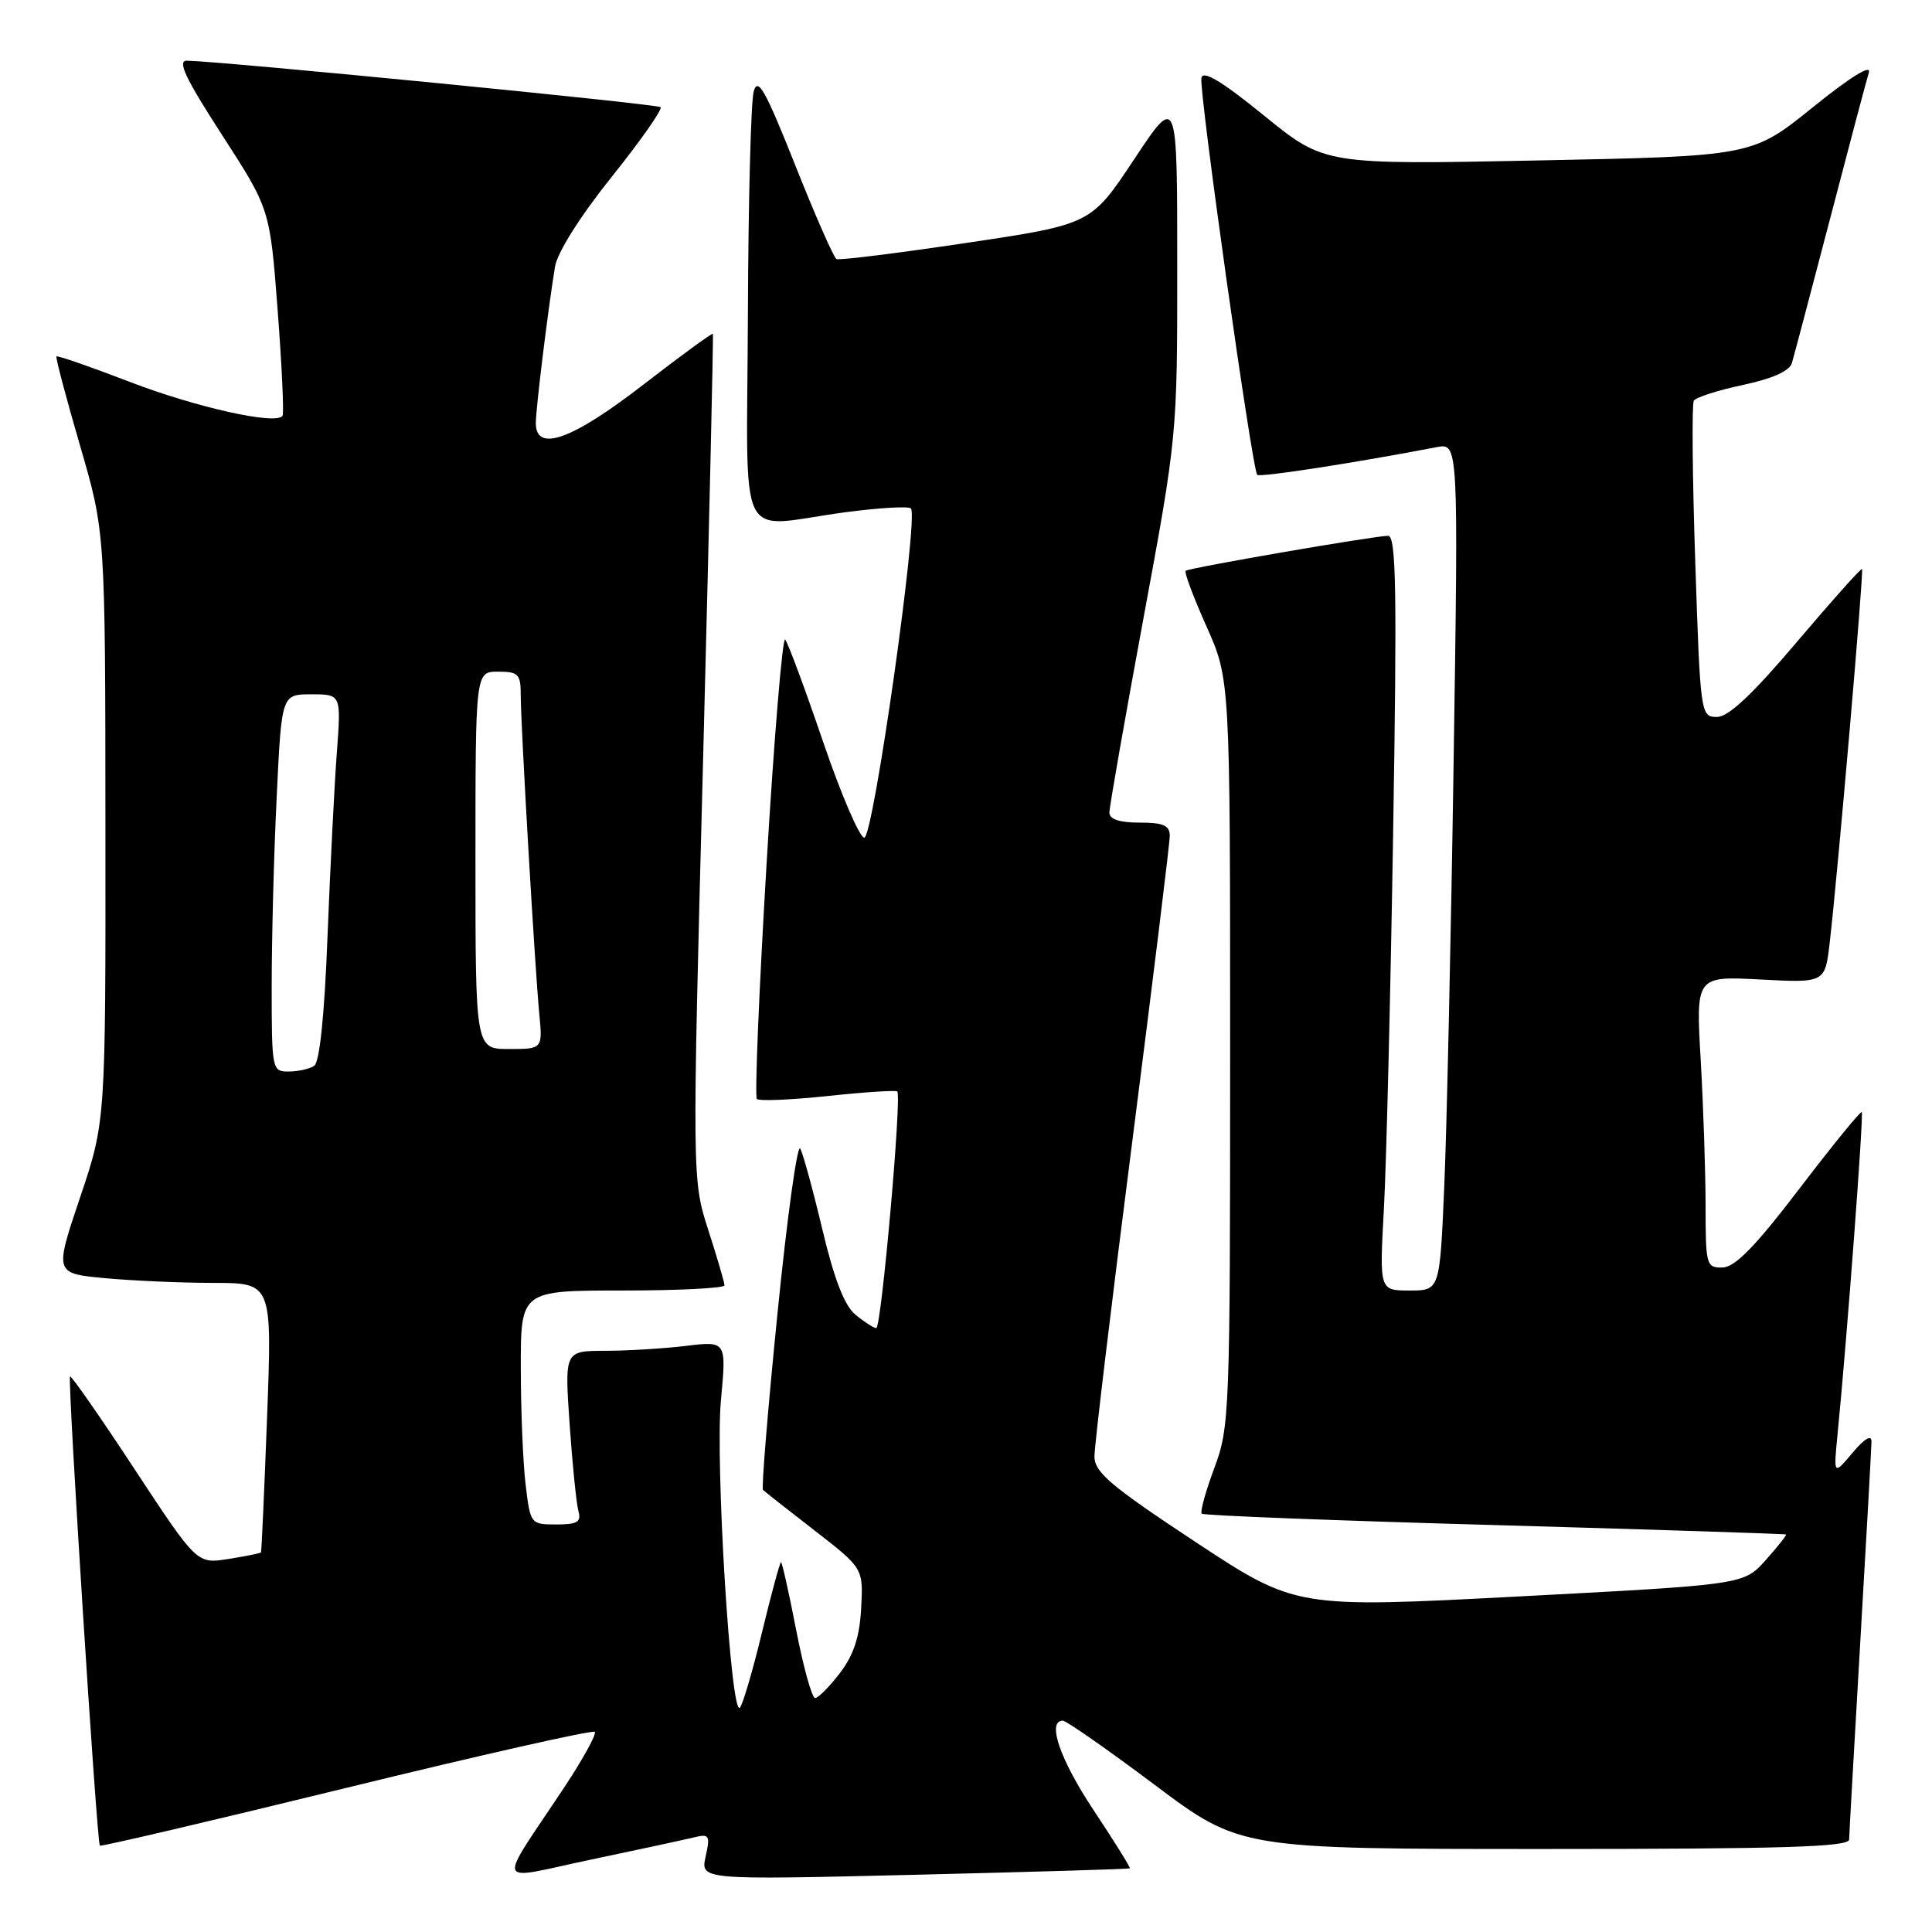 <?xml version="1.0" encoding="UTF-8" standalone="no"?>
<!DOCTYPE svg PUBLIC "-//W3C//DTD SVG 1.1//EN" "http://www.w3.org/Graphics/SVG/1.1/DTD/svg11.dtd" >
<svg xmlns="http://www.w3.org/2000/svg" xmlns:xlink="http://www.w3.org/1999/xlink" version="1.1" viewBox="0 0 256 256">
 <g >
 <path fill="currentColor"
d=" M 91.84 243.49 C 94.00 242.96 94.13 243.15 93.50 246.01 C 92.82 249.10 92.82 249.10 121.16 248.42 C 136.75 248.04 149.60 247.66 149.71 247.57 C 149.83 247.48 147.69 244.05 144.97 239.95 C 140.47 233.20 138.67 228.00 140.83 228.00 C 141.28 228.00 146.76 231.82 153.00 236.50 C 164.34 245.00 164.34 245.00 204.67 245.00 C 236.26 245.00 245.00 244.73 245.02 243.75 C 245.03 243.06 245.70 231.25 246.50 217.50 C 247.31 203.75 247.97 191.82 247.98 191.00 C 247.99 190.07 247.03 190.64 245.47 192.50 C 242.95 195.50 242.95 195.50 243.49 190.00 C 244.74 177.30 246.97 147.63 246.69 147.36 C 246.53 147.20 242.82 151.75 238.45 157.48 C 232.60 165.15 229.91 167.91 228.25 167.95 C 226.09 168.00 226.00 167.65 226.00 159.75 C 225.99 155.21 225.70 146.51 225.35 140.42 C 224.71 129.34 224.71 129.34 233.27 129.79 C 241.83 130.24 241.83 130.24 242.45 124.87 C 243.53 115.54 246.98 75.65 246.73 75.40 C 246.60 75.26 242.71 79.62 238.08 85.08 C 232.18 92.04 229.03 95.00 227.50 95.00 C 225.35 95.00 225.30 94.70 224.63 74.45 C 224.25 63.14 224.17 53.53 224.44 53.09 C 224.72 52.65 227.64 51.71 230.94 51.01 C 234.82 50.19 237.12 49.16 237.43 48.12 C 237.70 47.23 239.97 38.62 242.49 29.00 C 245.00 19.38 247.31 10.66 247.63 9.62 C 248.00 8.46 245.19 10.19 240.20 14.22 C 232.18 20.69 232.18 20.69 203.84 21.26 C 175.50 21.83 175.50 21.83 167.50 15.32 C 161.86 10.74 159.41 9.27 159.19 10.33 C 158.85 12.01 165.92 62.25 166.59 62.92 C 166.94 63.28 179.54 61.33 190.37 59.25 C 193.25 58.70 193.25 58.70 192.61 101.10 C 192.26 124.42 191.70 149.69 191.37 157.25 C 190.78 171.00 190.78 171.00 186.78 171.00 C 182.78 171.00 182.78 171.00 183.37 160.25 C 183.70 154.34 184.25 131.84 184.60 110.25 C 185.12 78.21 185.00 71.00 183.93 71.00 C 182.12 71.00 157.59 75.24 157.11 75.63 C 156.89 75.81 158.13 79.12 159.86 82.99 C 163.00 90.02 163.00 90.02 163.00 139.47 C 163.00 187.24 162.93 189.12 160.90 194.53 C 159.75 197.62 159.00 200.33 159.24 200.57 C 159.47 200.81 176.95 201.49 198.08 202.08 C 219.21 202.68 236.57 203.24 236.66 203.33 C 236.76 203.42 235.53 204.96 233.95 206.74 C 231.06 209.97 231.06 209.97 201.39 211.53 C 171.71 213.09 171.71 213.09 158.38 204.30 C 147.20 196.92 145.04 195.10 145.02 193.00 C 145.01 191.62 147.25 172.95 150.00 151.50 C 152.75 130.05 155.00 111.71 155.00 110.75 C 155.00 109.37 154.14 109.00 151.00 109.00 C 148.32 109.00 147.00 108.56 147.00 107.66 C 147.00 106.92 149.03 95.38 151.50 82.00 C 155.99 57.76 156.00 57.61 155.99 35.09 C 155.99 12.50 155.99 12.50 150.28 21.11 C 144.57 29.72 144.57 29.72 128.04 32.19 C 118.94 33.55 111.20 34.51 110.84 34.33 C 110.48 34.15 108.01 28.53 105.36 21.86 C 101.42 11.95 100.42 10.16 99.87 12.11 C 99.50 13.42 99.15 26.76 99.10 41.75 C 98.98 73.15 97.37 69.85 111.90 67.89 C 116.42 67.29 120.38 67.05 120.70 67.37 C 121.76 68.42 115.73 111.00 114.52 111.00 C 113.91 111.00 111.44 105.26 109.05 98.25 C 106.66 91.24 104.40 85.16 104.04 84.75 C 103.69 84.33 102.57 97.74 101.57 114.54 C 100.57 131.34 99.99 145.33 100.29 145.62 C 100.59 145.92 104.81 145.74 109.67 145.23 C 114.52 144.71 118.68 144.44 118.89 144.62 C 119.52 145.15 116.78 176.00 116.11 175.98 C 115.77 175.97 114.54 175.18 113.38 174.23 C 111.91 173.03 110.56 169.58 108.99 163.00 C 107.75 157.78 106.42 152.91 106.04 152.19 C 105.66 151.46 104.30 161.26 103.03 173.95 C 101.75 186.65 100.88 197.21 101.10 197.42 C 101.32 197.64 104.40 200.06 107.95 202.81 C 114.39 207.81 114.39 207.81 114.11 213.08 C 113.91 216.88 113.13 219.28 111.30 221.68 C 109.90 223.50 108.42 225.00 108.01 225.00 C 107.59 225.00 106.46 220.95 105.50 216.00 C 104.54 211.05 103.63 207.00 103.49 207.00 C 103.34 207.00 102.21 211.16 100.98 216.25 C 99.75 221.34 98.43 225.85 98.04 226.28 C 96.84 227.62 94.75 193.82 95.53 185.51 C 96.26 177.69 96.26 177.69 90.88 178.34 C 87.92 178.69 83.10 178.99 80.16 178.99 C 74.81 179.00 74.81 179.00 75.48 188.75 C 75.85 194.11 76.38 199.29 76.65 200.25 C 77.04 201.67 76.49 202.00 73.71 202.00 C 70.32 202.00 70.27 201.94 69.65 196.75 C 69.30 193.86 69.01 186.89 69.01 181.25 C 69.00 171.00 69.00 171.00 82.50 171.00 C 89.92 171.00 96.00 170.69 96.00 170.32 C 96.00 169.95 95.03 166.64 93.85 162.98 C 91.71 156.31 91.71 156.31 93.17 100.41 C 93.97 69.66 94.55 44.38 94.46 44.23 C 94.37 44.09 90.22 47.12 85.23 50.98 C 75.80 58.28 71.00 60.00 71.00 56.07 C 71.00 54.13 72.59 41.19 73.54 35.34 C 73.85 33.45 76.87 28.66 81.05 23.44 C 84.89 18.64 87.81 14.48 87.53 14.20 C 87.11 13.78 29.87 8.16 24.77 8.04 C 23.45 8.01 24.55 10.35 29.40 17.85 C 35.77 27.70 35.77 27.70 36.79 41.10 C 37.35 48.47 37.64 54.76 37.44 55.09 C 36.66 56.36 26.02 54.00 17.11 50.57 C 11.94 48.58 7.61 47.08 7.48 47.23 C 7.35 47.38 8.75 52.67 10.59 59.00 C 13.95 70.50 13.95 70.50 13.97 109.55 C 14.00 148.61 14.00 148.61 10.61 158.67 C 7.22 168.73 7.22 168.73 13.86 169.36 C 17.51 169.70 24.00 169.99 28.28 169.99 C 36.06 170.00 36.06 170.00 35.39 187.75 C 35.02 197.51 34.66 205.59 34.58 205.70 C 34.49 205.82 32.55 206.21 30.26 206.57 C 26.10 207.24 26.10 207.24 17.83 194.67 C 13.29 187.76 9.44 182.23 9.28 182.39 C 8.93 182.74 12.83 244.16 13.23 244.56 C 13.38 244.71 28.08 241.26 45.90 236.90 C 63.73 232.54 78.53 229.20 78.81 229.48 C 79.08 229.75 77.29 233.02 74.83 236.74 C 65.75 250.43 65.31 249.14 78.20 246.43 C 84.41 245.13 90.55 243.80 91.84 243.49 Z  M 36.00 130.66 C 36.00 124.42 36.29 113.17 36.66 105.66 C 37.31 92.00 37.31 92.00 41.26 92.00 C 45.21 92.00 45.21 92.00 44.63 99.75 C 44.31 104.01 43.76 114.92 43.40 124.00 C 43.00 134.51 42.35 140.77 41.63 141.23 C 41.01 141.64 39.49 141.98 38.25 141.98 C 36.05 142.00 36.00 141.76 36.00 130.66 Z  M 63.00 114.00 C 63.00 89.00 63.00 89.00 66.00 89.00 C 68.69 89.00 69.00 89.32 69.00 92.10 C 69.00 96.08 70.86 128.01 71.45 134.25 C 71.91 139.00 71.91 139.00 67.45 139.00 C 63.00 139.00 63.00 139.00 63.00 114.00 Z "/>
</g>
</svg>